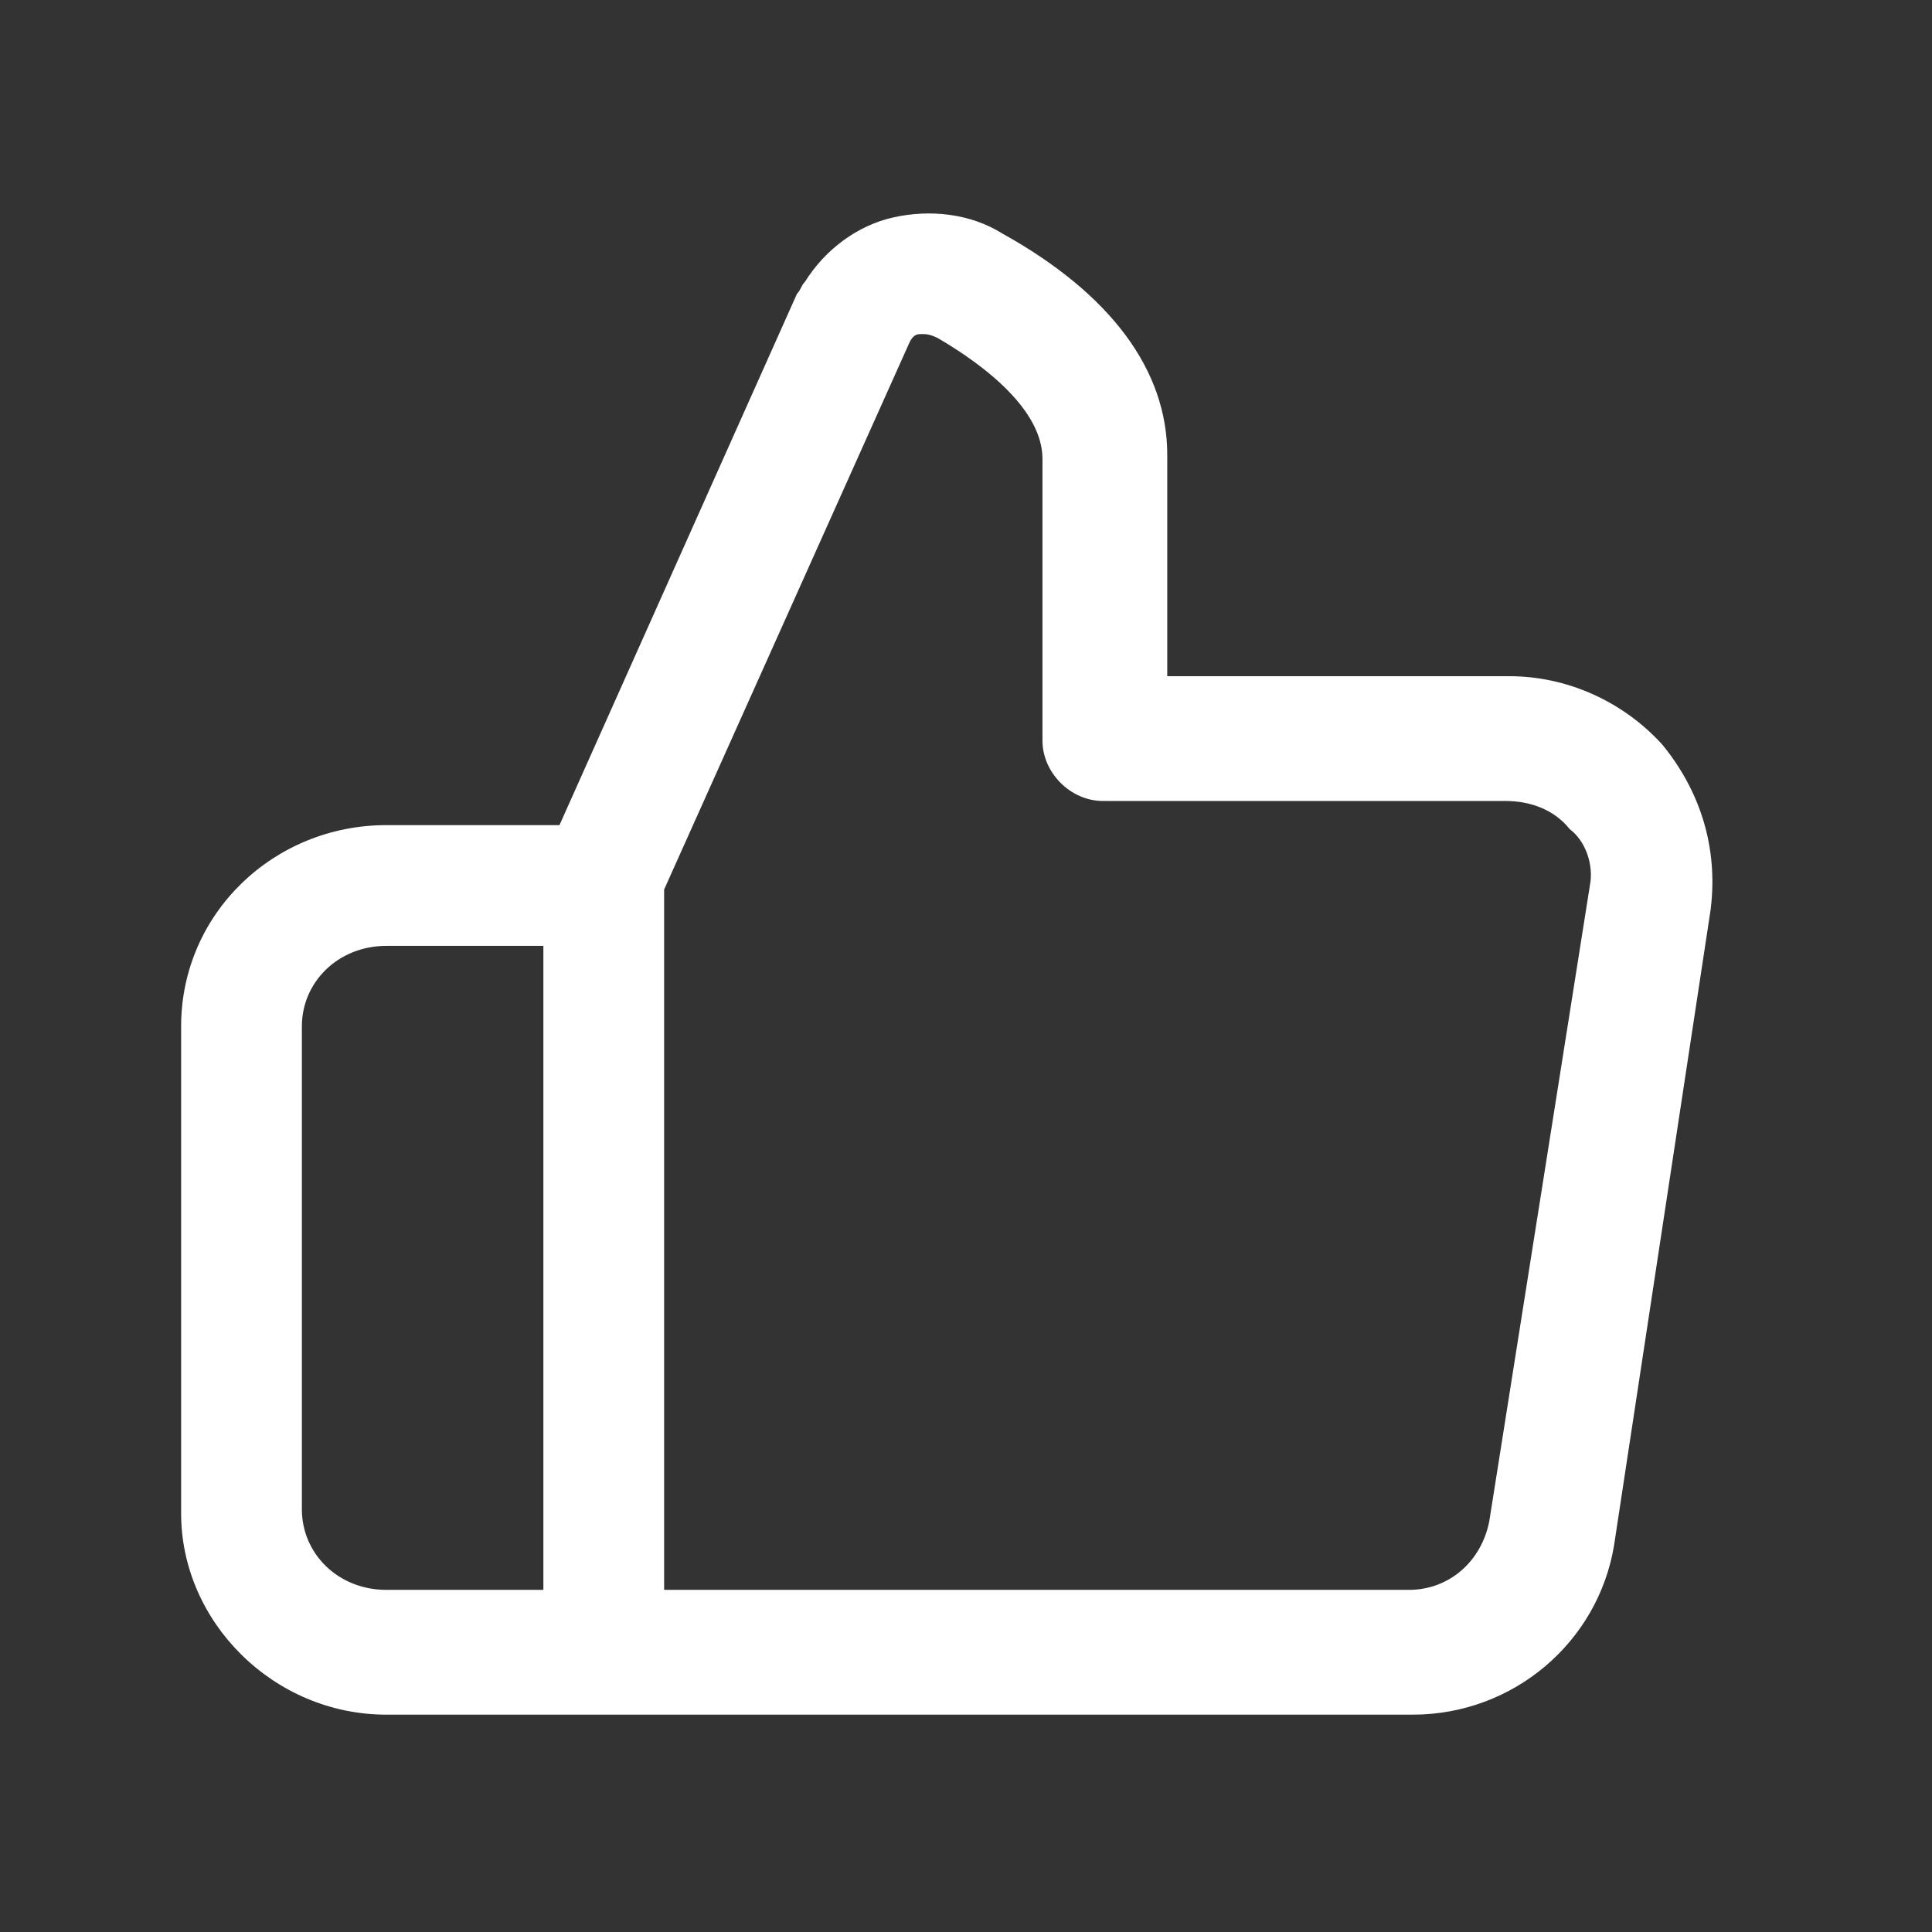 <svg class="prefix__icon" viewBox="0 0 1024 1024" xmlns="http://www.w3.org/2000/svg" width="200" height="200"><rect x="0" y="0" width="1024" height="1024" fill="#333333" stroke="none"/><path d="M881.067 394.667C859.733 371.2 829.867 358.4 800 358.4H618.667V241.067c0-44.8-29.867-85.334-87.467-117.334-17.067-10.666-38.4-12.8-57.6-8.533-19.2 4.267-36.267 17.067-46.933 34.133-2.134 2.134-2.134 4.267-4.267 6.4l-125.867 281.6H204.8C145.067 437.333 96 484.267 96 544v258.133c0 57.6 49.067 106.667 108.8 106.667h544c53.333 0 98.133-38.4 106.667-89.6l51.2-337.067c4.266-34.133-6.4-64-25.6-87.466zM288 842.667h-83.2c-25.6 0-44.8-19.2-44.8-42.667V544c0-23.467 19.2-42.667 44.8-42.667H288v341.334zm554.667-373.334L789.333 806.4c-4.266 21.333-21.333 36.267-42.666 36.267H352v-371.2l130.133-290.134c2.134-4.266 4.267-4.266 6.4-4.266 2.134 0 4.267 0 8.534 2.133 25.6 14.933 55.466 38.4 55.466 64v149.333c0 17.067 14.934 32 32 32h213.334c12.8 0 25.6 4.267 34.133 14.934 8.533 6.4 12.8 19.2 10.667 29.866z" fill="#fff"/></svg>
